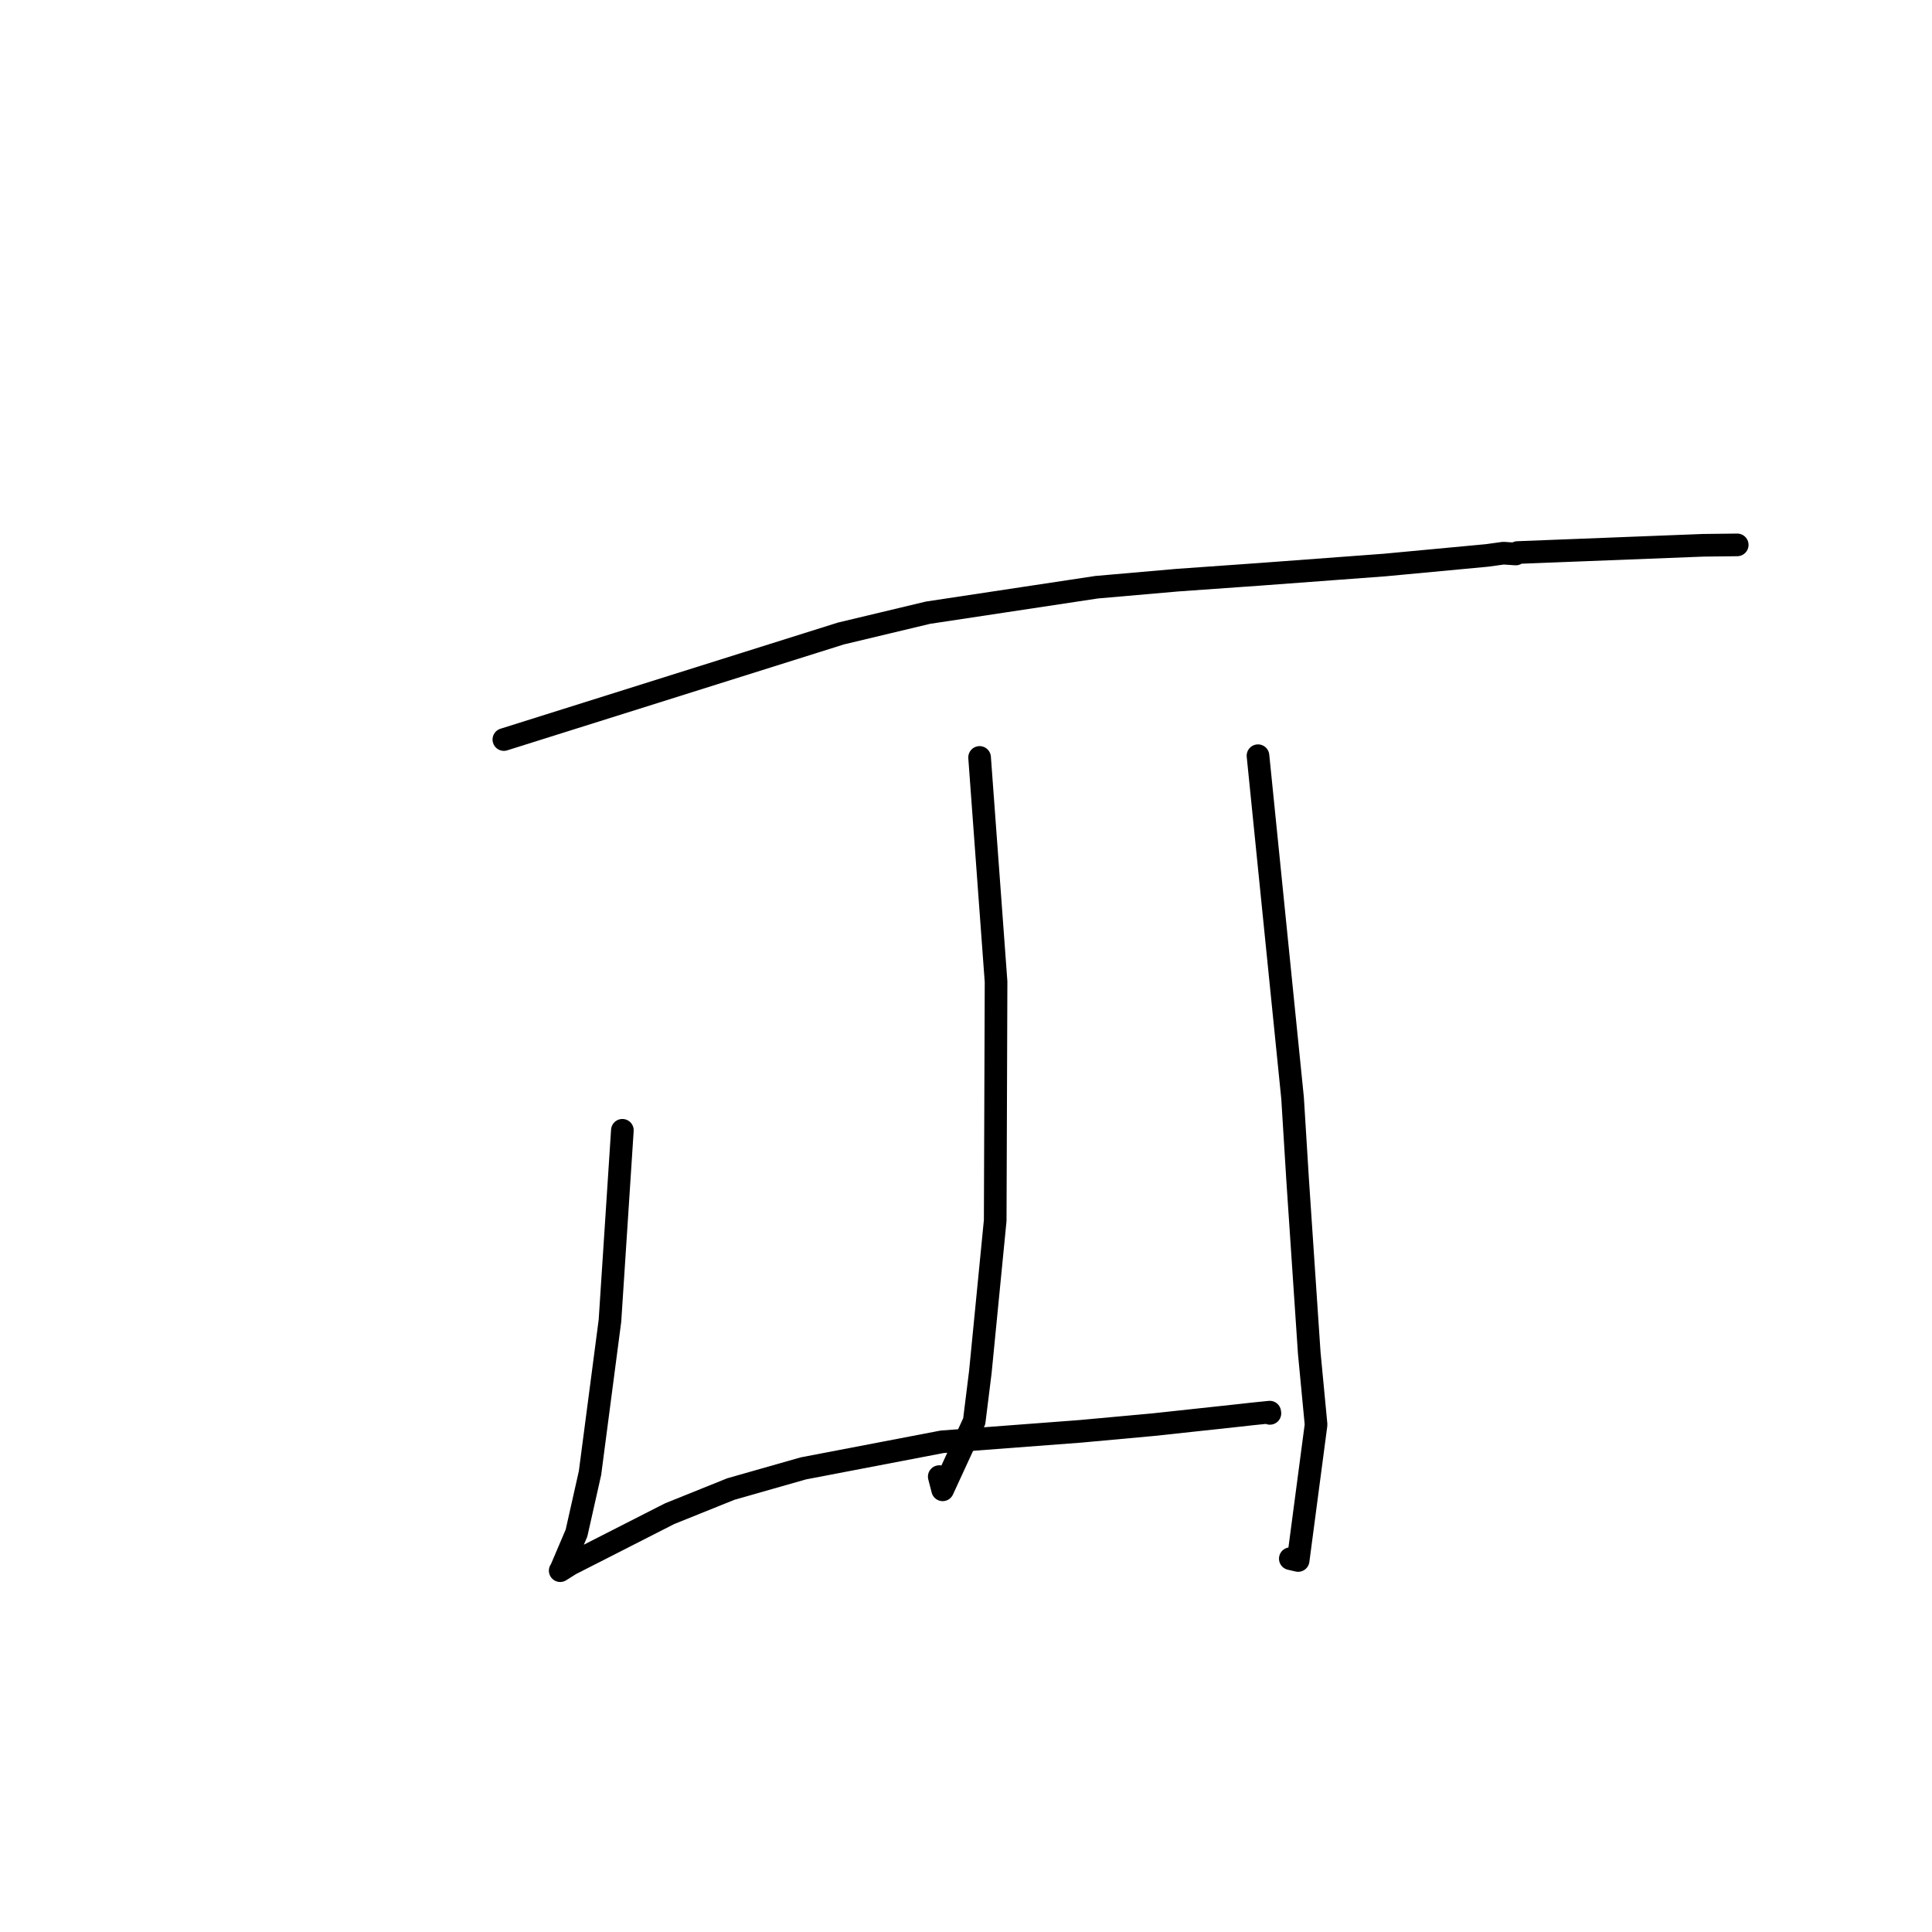 <?xml version="1.0" standalone="no"?>
    <svg width="256" height="256" xmlns="http://www.w3.org/2000/svg" version="1.1">
    <polyline stroke="black" stroke-width="3" stroke-linecap="round" fill="transparent" stroke-linejoin="round" points="66.765 97.993 89.09 90.969 111.415 83.945 122.965 81.185 145.31 77.809 155.995 76.875 166.989 76.095 183.456 74.87 197.059 73.595 199.212 73.297 200.851 73.407 201.076 73.214 225.664 72.254 230.192 72.201 " />
        <polyline stroke="black" stroke-width="3" stroke-linecap="round" fill="transparent" stroke-linejoin="round" points="129.801 100.364 130.892 115.226 131.983 130.088 131.87 161.721 129.901 181.805 129.088 188.337 124.908 197.409 124.456 195.658 " />
        <polyline stroke="black" stroke-width="3" stroke-linecap="round" fill="transparent" stroke-linejoin="round" points="82.468 149.77 81.646 162.385 80.823 175.001 78.178 195.19 76.39 203.138 74.335 207.958 74.247 208.094 74.231 208.118 74.229 208.121 75.576 207.272 88.718 200.576 96.843 197.304 106.442 194.57 124.831 191.046 143.148 189.66 152.856 188.771 164.115 187.555 165.869 187.359 168.246 187.116 168.262 187.232 168.267 187.266 168.269 187.279 " />
        <polyline stroke="black" stroke-width="3" stroke-linecap="round" fill="transparent" stroke-linejoin="round" points="166.69 100.134 168.981 122.815 171.273 145.497 171.946 156.385 173.482 179.274 174.386 188.771 172.01 206.772 170.973 206.533 " />
        </svg>